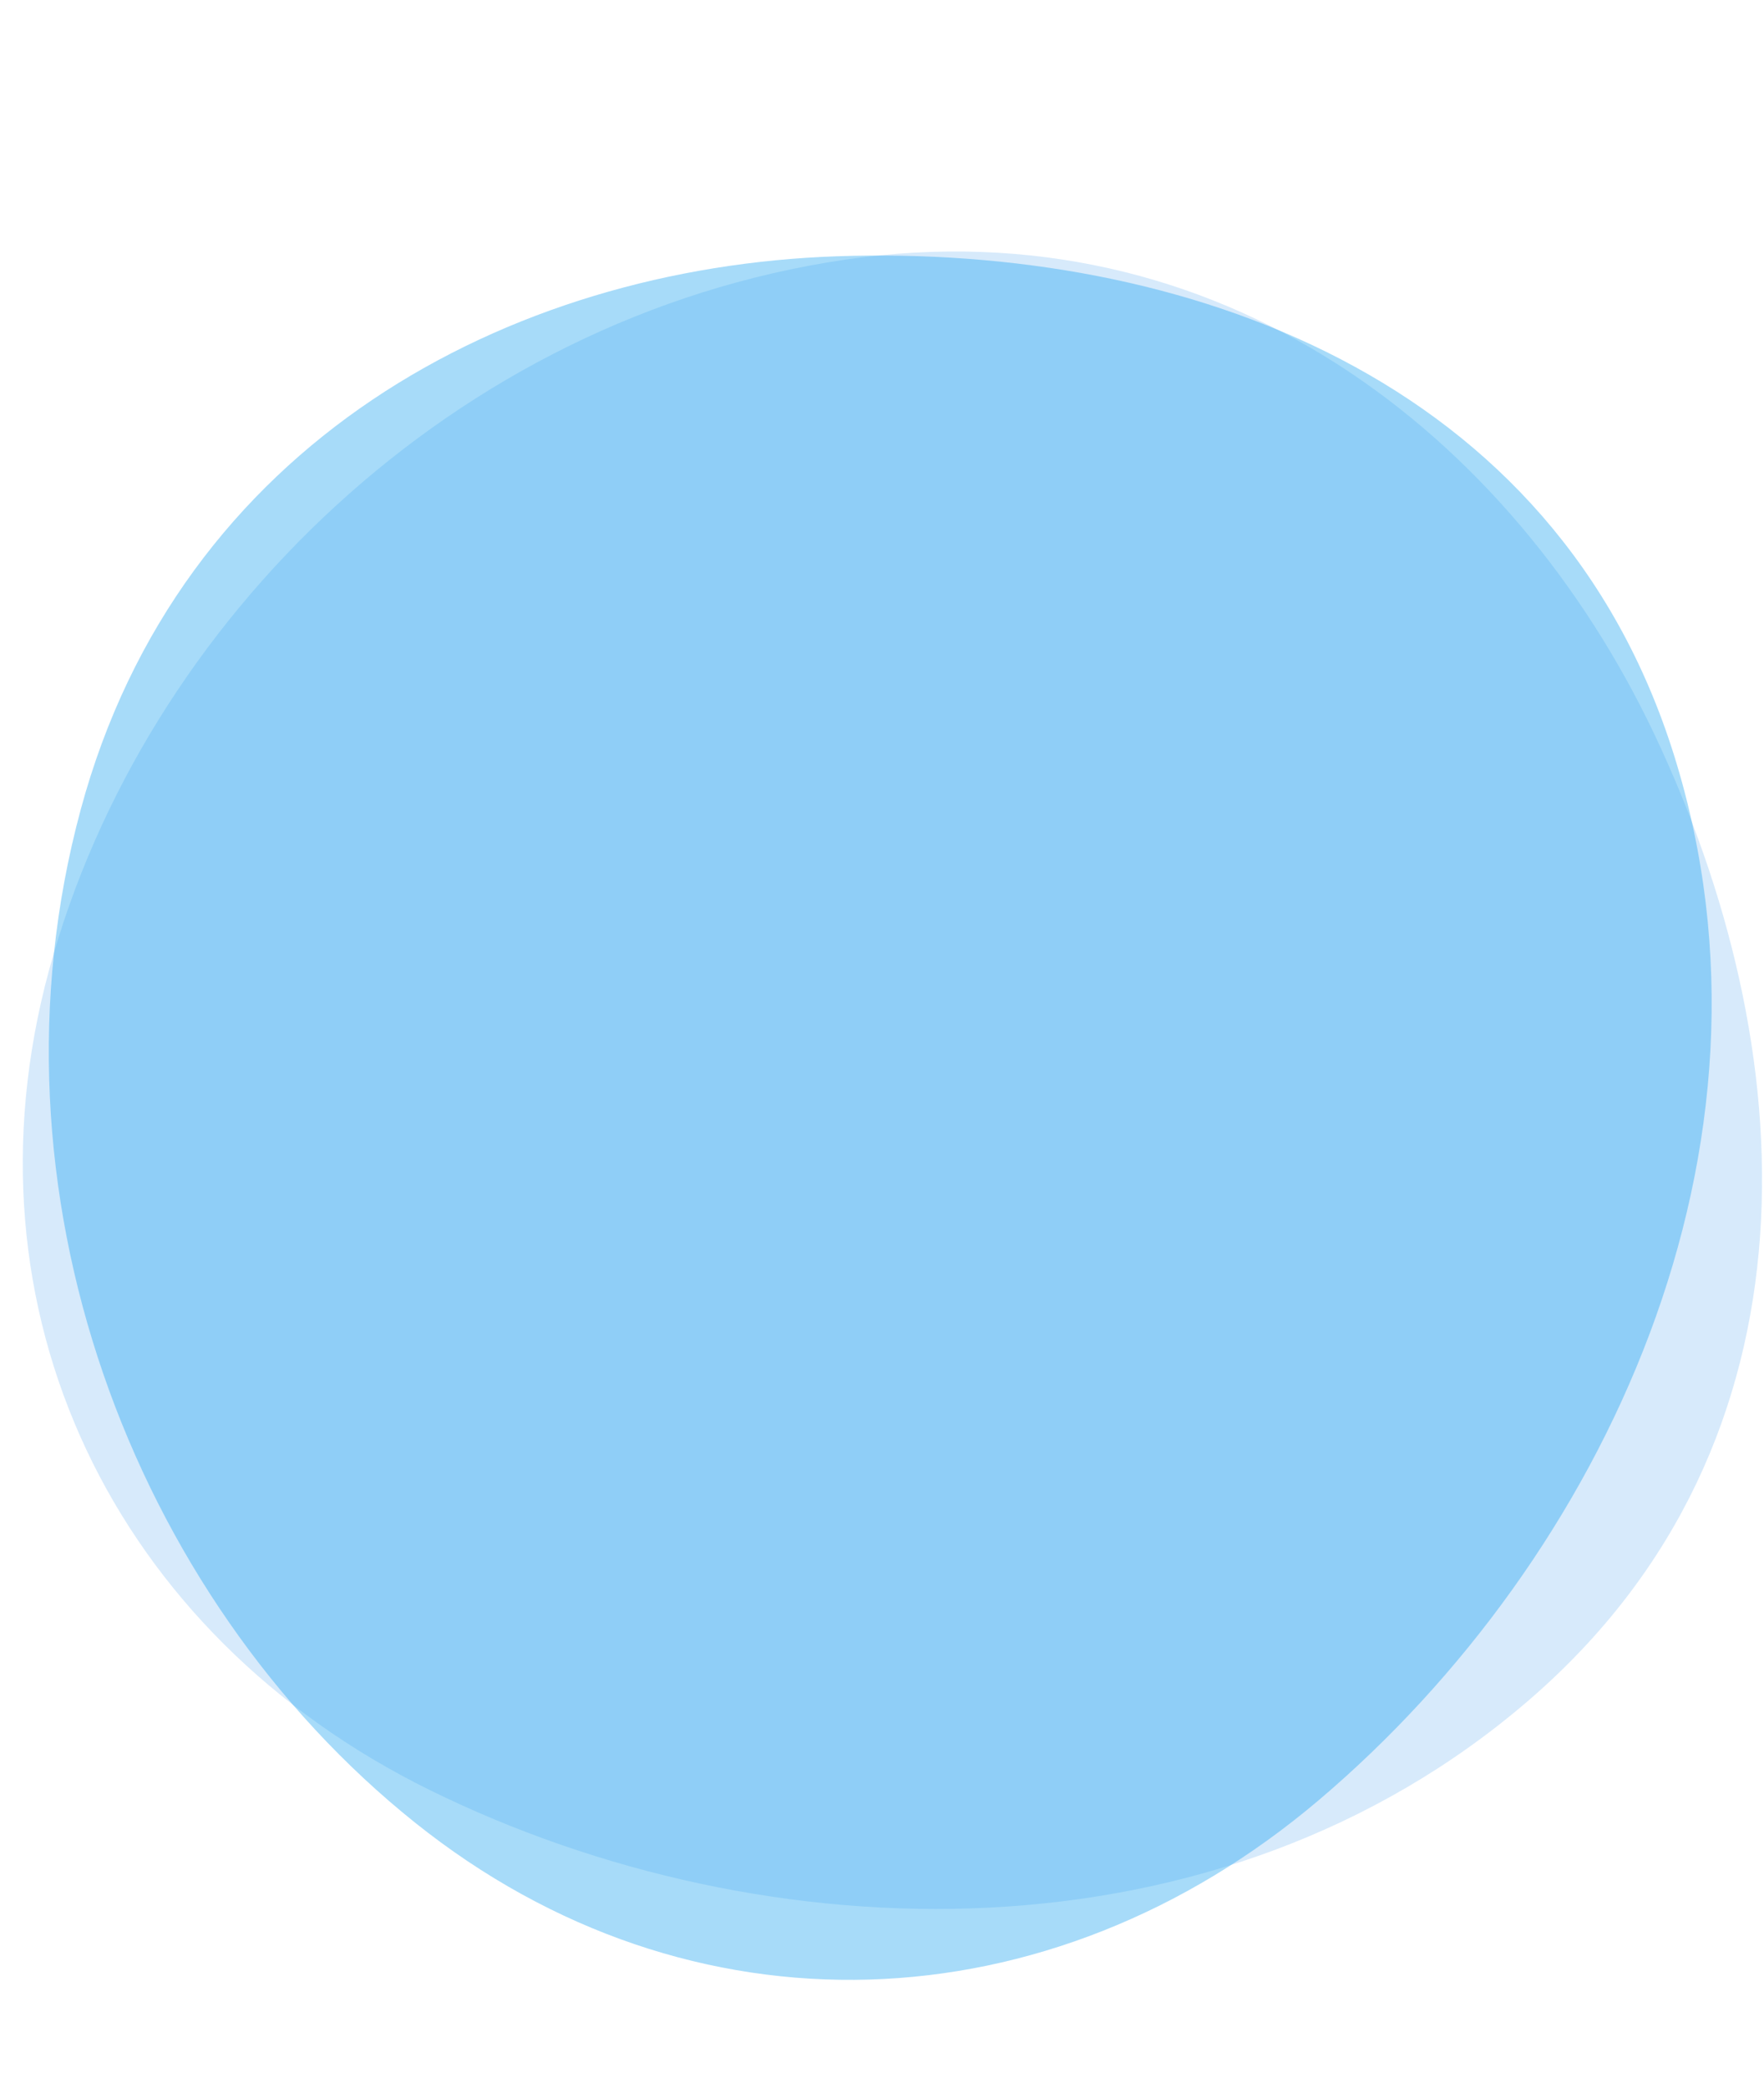 <svg width="414" height="490" viewBox="0 0 414 490" fill="none" xmlns="http://www.w3.org/2000/svg">
<path opacity="0.35" fill-rule="evenodd" clip-rule="evenodd" d="M388.141 172.044C422.976 245.291 429.552 337.942 358.883 398.939C286.152 461.716 179.982 459.087 100.804 420.057C26.67 383.514 -10.159 307.609 11.502 227.701C33.749 145.637 106.764 74.471 198.149 60.967C286.348 47.934 354.869 102.084 388.141 172.044Z" fill="#8EC2F2"/>
<path opacity="0.4" fill-rule="evenodd" clip-rule="evenodd" d="M196.544 60.138C277.606 57.399 365.194 88.313 392.953 177.444C421.522 269.174 376.777 365.491 309.411 422.538C246.338 475.952 162.043 479.46 97.401 427.732C31.014 374.607 -5.135 279.27 18.92 190.081C42.137 104 119.12 62.754 196.544 60.138Z" fill="#23A6F0"/>
</svg>
